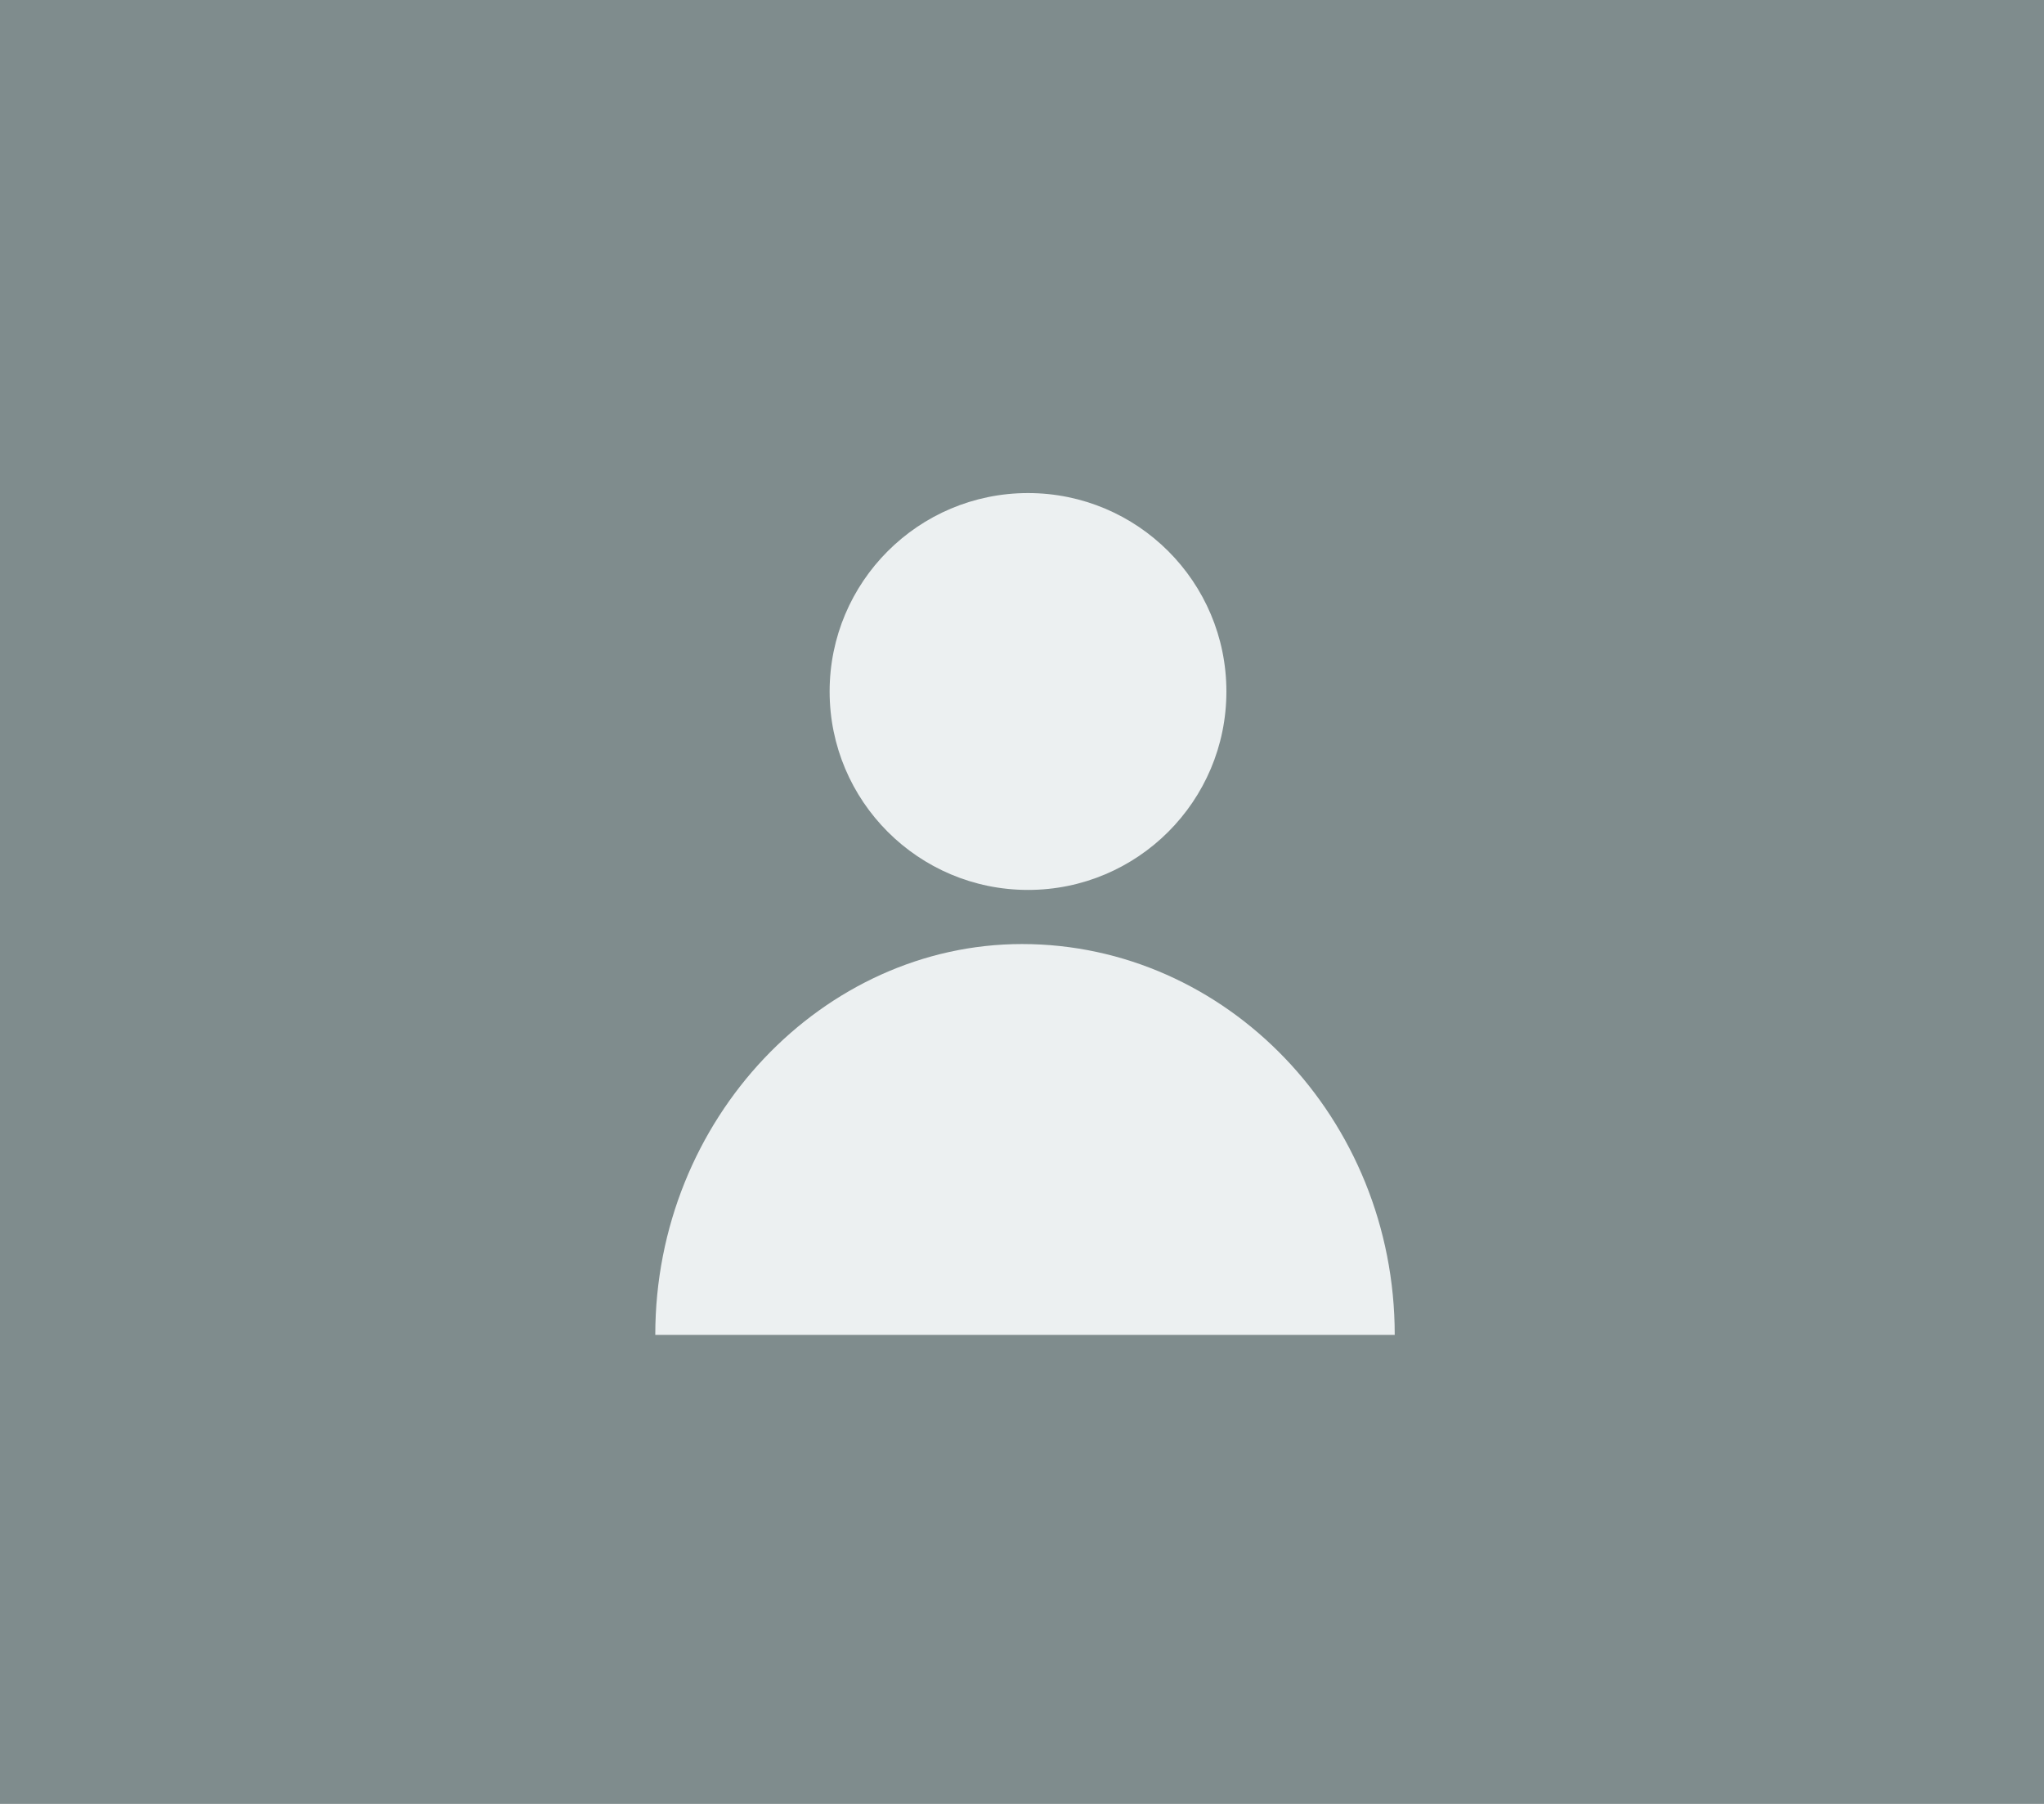 <?xml version="1.0" encoding="utf-8"?>
<!-- Generator: Adobe Illustrator 19.0.0, SVG Export Plug-In . SVG Version: 6.00 Build 0)  -->
<svg version="1.1" id="Слой_1" xmlns="http://www.w3.org/2000/svg" xmlns:xlink="http://www.w3.org/1999/xlink" x="0px" y="0px"
	 viewBox="0 0 34 30" style="enable-background:new 0 0 34 30;" xml:space="preserve">
<style type="text/css">
	.st0{fill:#7F8C8D;}
	.st1{fill:#ECF0F1;}
</style>
<rect id="XMLID_131_" x="0" y="0" class="st0" width="34" height="30"/>
<g id="XMLID_38_">
	<circle id="XMLID_40_" class="st1" cx="17.1" cy="11.5" r="3.3"/>
	<path id="XMLID_39_" class="st1" d="M10.9,22.2c0-3.6,2.8-6.5,6.1-6.5c3.4,0,6.2,2.9,6.2,6.5H10.9z"/>
</g>
</svg>
